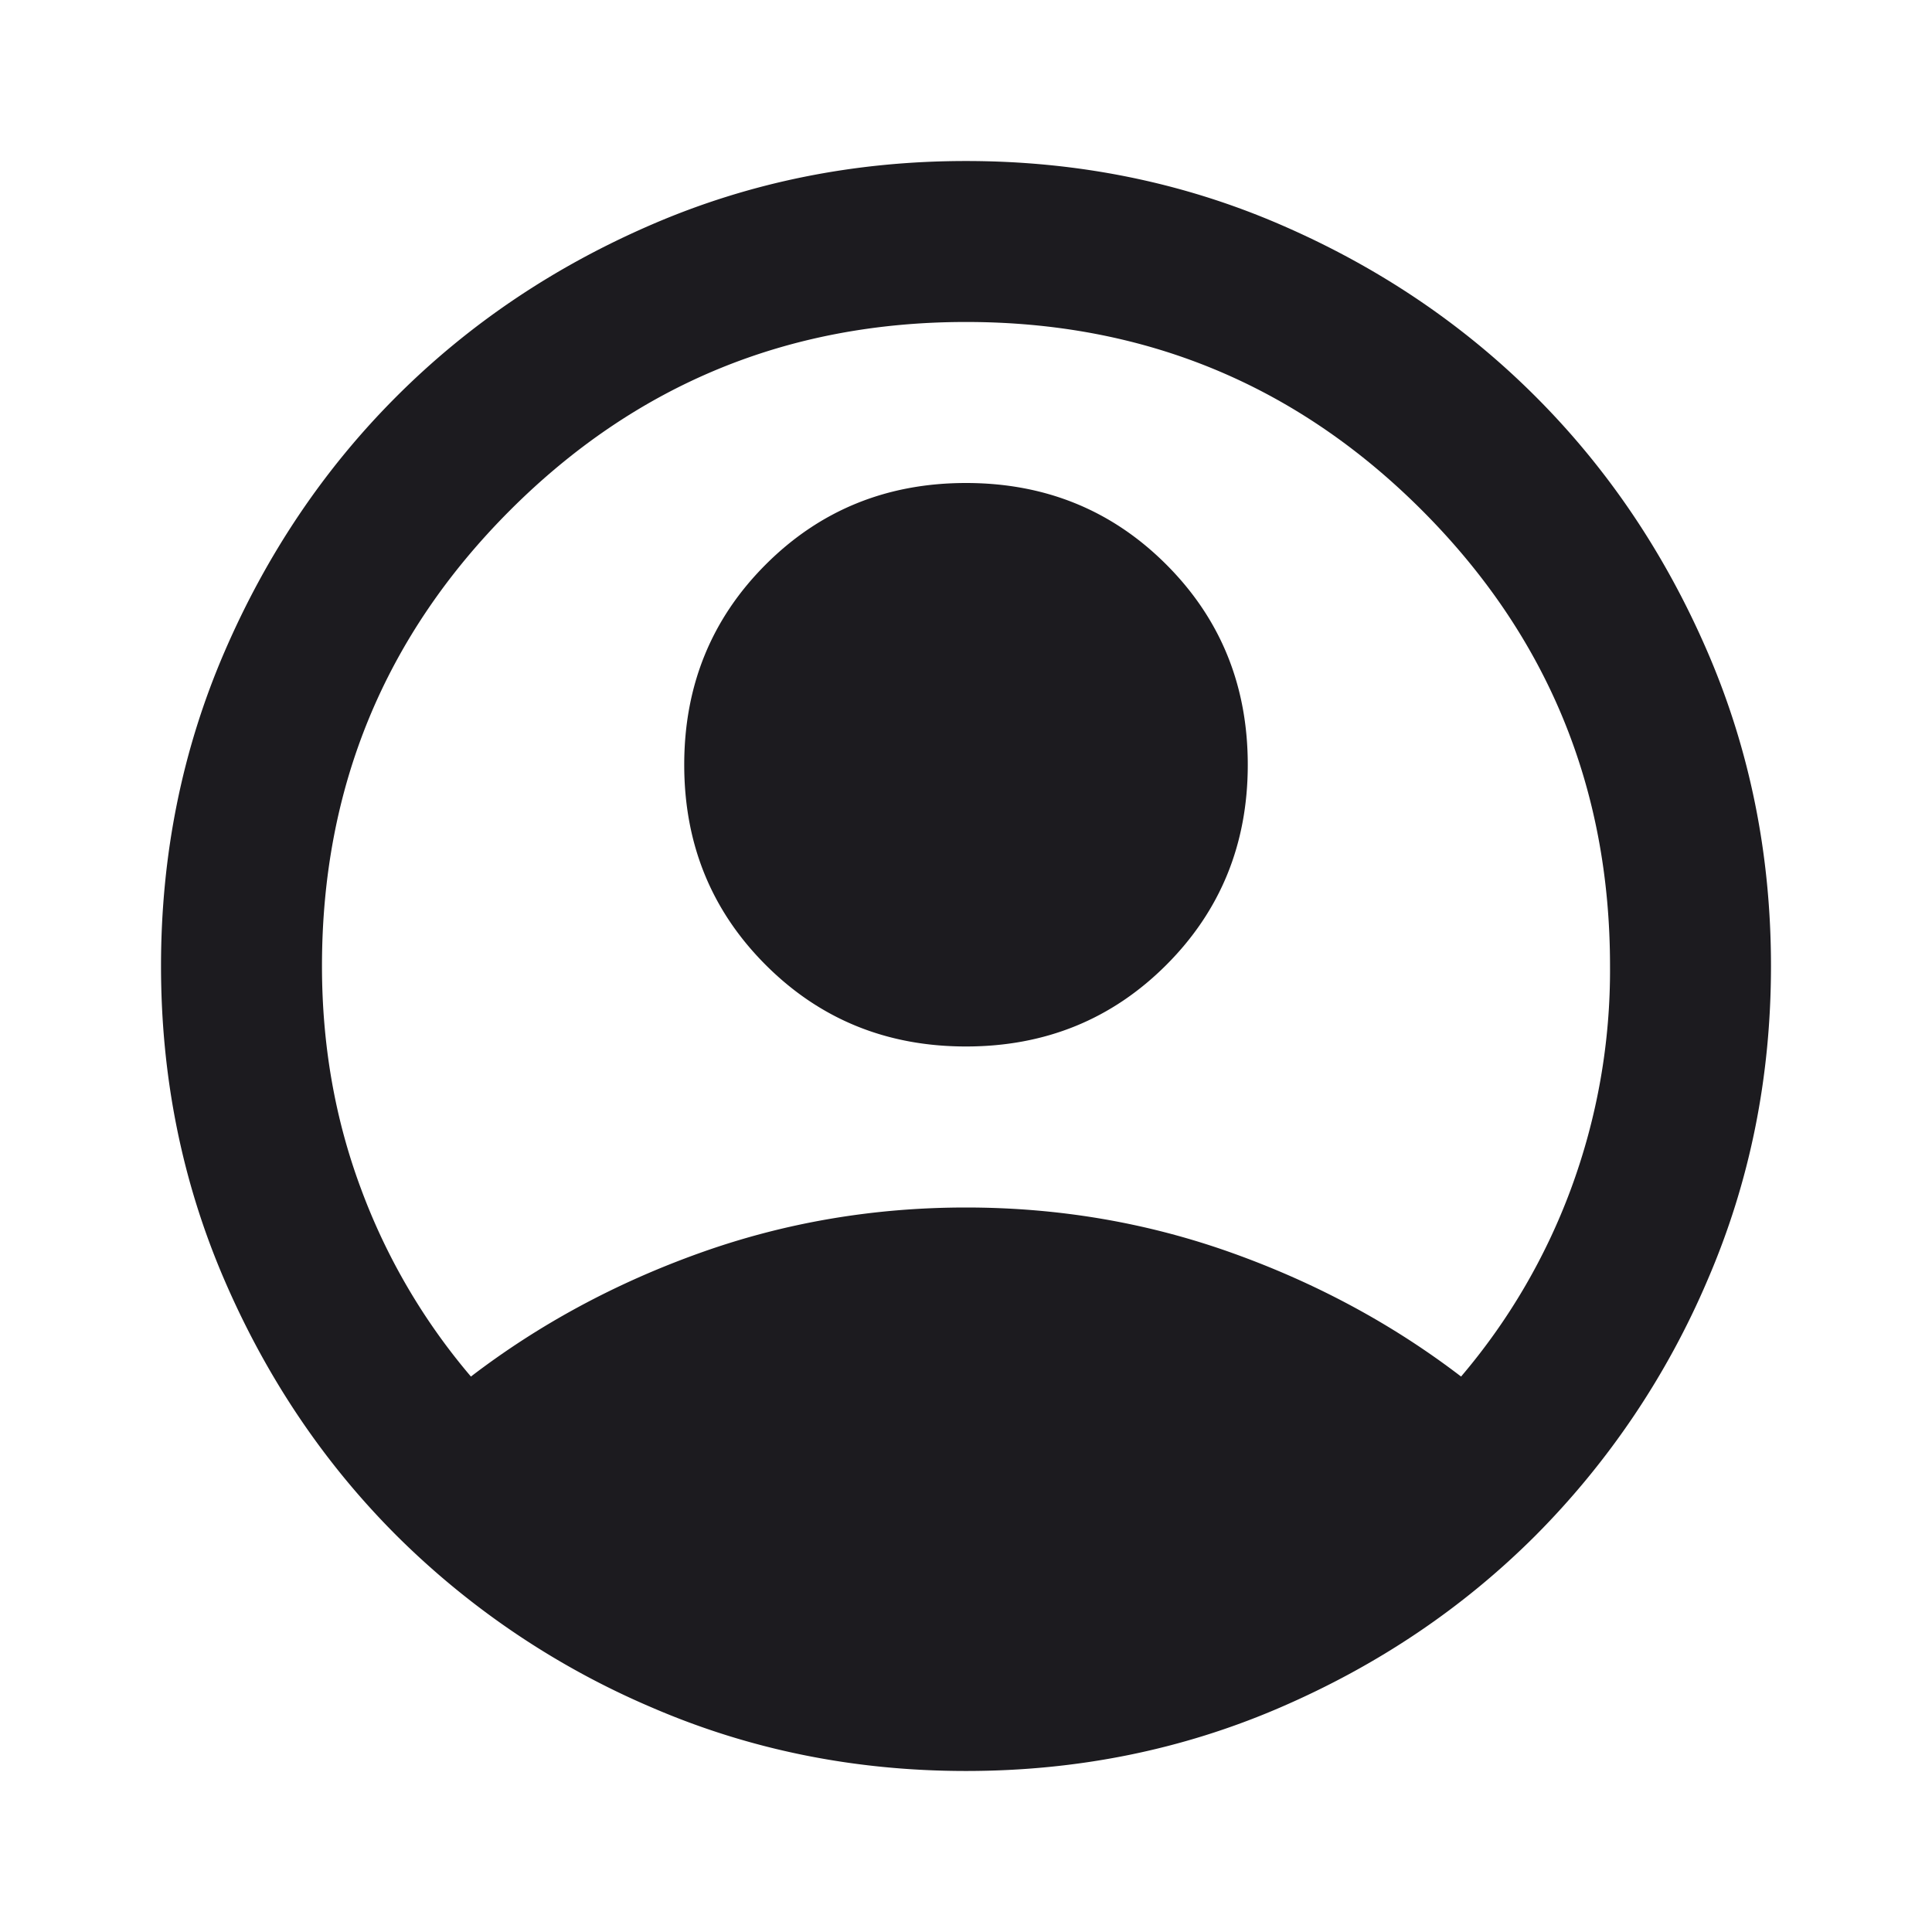 <svg xmlns="http://www.w3.org/2000/svg" width="32" height="32" fill="none"><mask id="a" width="32" height="32" x="0" y="0" maskUnits="userSpaceOnUse" style="mask-type:alpha"><path fill="#D9D9D9" d="M0 0h32v32H0z"/></mask><g mask="url(#a)"><path fill="#1C1B1F" d="M7.8 22.8c1.133-.867 2.4-1.55 3.8-2.05 1.4-.5 2.867-.75 4.4-.75 1.533 0 3 .25 4.4.75 1.4.5 2.667 1.183 3.8 2.05a10.305 10.305 0 0 0 1.817-3.1 10.45 10.45 0 0 0 .65-3.7c0-2.956-1.04-5.472-3.117-7.55-2.078-2.078-4.594-3.117-7.55-3.117-2.956 0-5.472 1.04-7.55 3.117-2.078 2.078-3.117 4.595-3.117 7.55 0 1.311.217 2.544.65 3.7A10.307 10.307 0 0 0 7.8 22.8Zm8.2-5.467c-1.311 0-2.417-.45-3.317-1.35-.9-.9-1.35-2.005-1.35-3.316s.45-2.417 1.35-3.317C13.583 8.45 14.69 8 16 8c1.311 0 2.417.45 3.317 1.35.9.9 1.35 2.006 1.35 3.317 0 1.31-.45 2.416-1.35 3.316-.9.9-2.006 1.35-3.317 1.35Zm0 12c-1.844 0-3.578-.35-5.2-1.05a13.465 13.465 0 0 1-4.233-2.85c-1.2-1.2-2.15-2.61-2.85-4.233-.7-1.622-1.05-3.355-1.05-5.2 0-1.844.35-3.578 1.05-5.2.7-1.622 1.65-3.033 2.85-4.233 1.2-1.2 2.61-2.15 4.233-2.85 1.622-.7 3.356-1.05 5.2-1.05 1.845 0 3.578.35 5.2 1.05 1.622.7 3.033 1.65 4.233 2.85 1.2 1.2 2.15 2.61 2.85 4.233.7 1.622 1.05 3.356 1.05 5.2 0 1.845-.35 3.578-1.05 5.2a13.465 13.465 0 0 1-2.85 4.233c-1.2 1.2-2.61 2.15-4.233 2.85-1.622.7-3.355 1.05-5.2 1.05Z"/></g></svg>